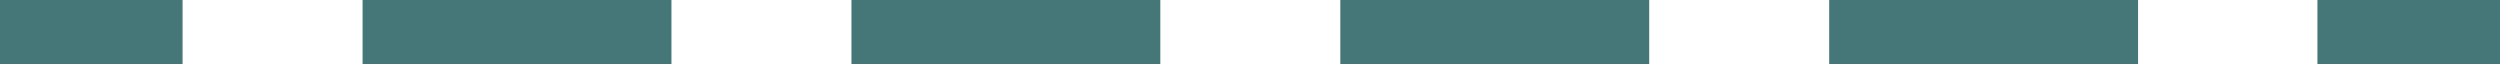 <svg xmlns="http://www.w3.org/2000/svg" viewBox="0 0 116.39 3"><defs><style>.cls-1,.cls-2{fill:none;stroke:#467778;stroke-linecap:square;stroke-miterlimit:10;stroke-width:3px;}.cls-2{stroke-dasharray:11.38 11.38;}</style></defs><title>line-v-sm</title><g id="Слой_2" data-name="Слой 2"><g id="Слой_1-2" data-name="Слой 1"><line class="cls-1" x1="1.5" y1="1.5" x2="7" y2="1.5"/><line class="cls-2" x1="18.38" y1="1.5" x2="103.7" y2="1.5"/><line class="cls-1" x1="109.39" y1="1.5" x2="114.89" y2="1.5"/></g></g></svg>